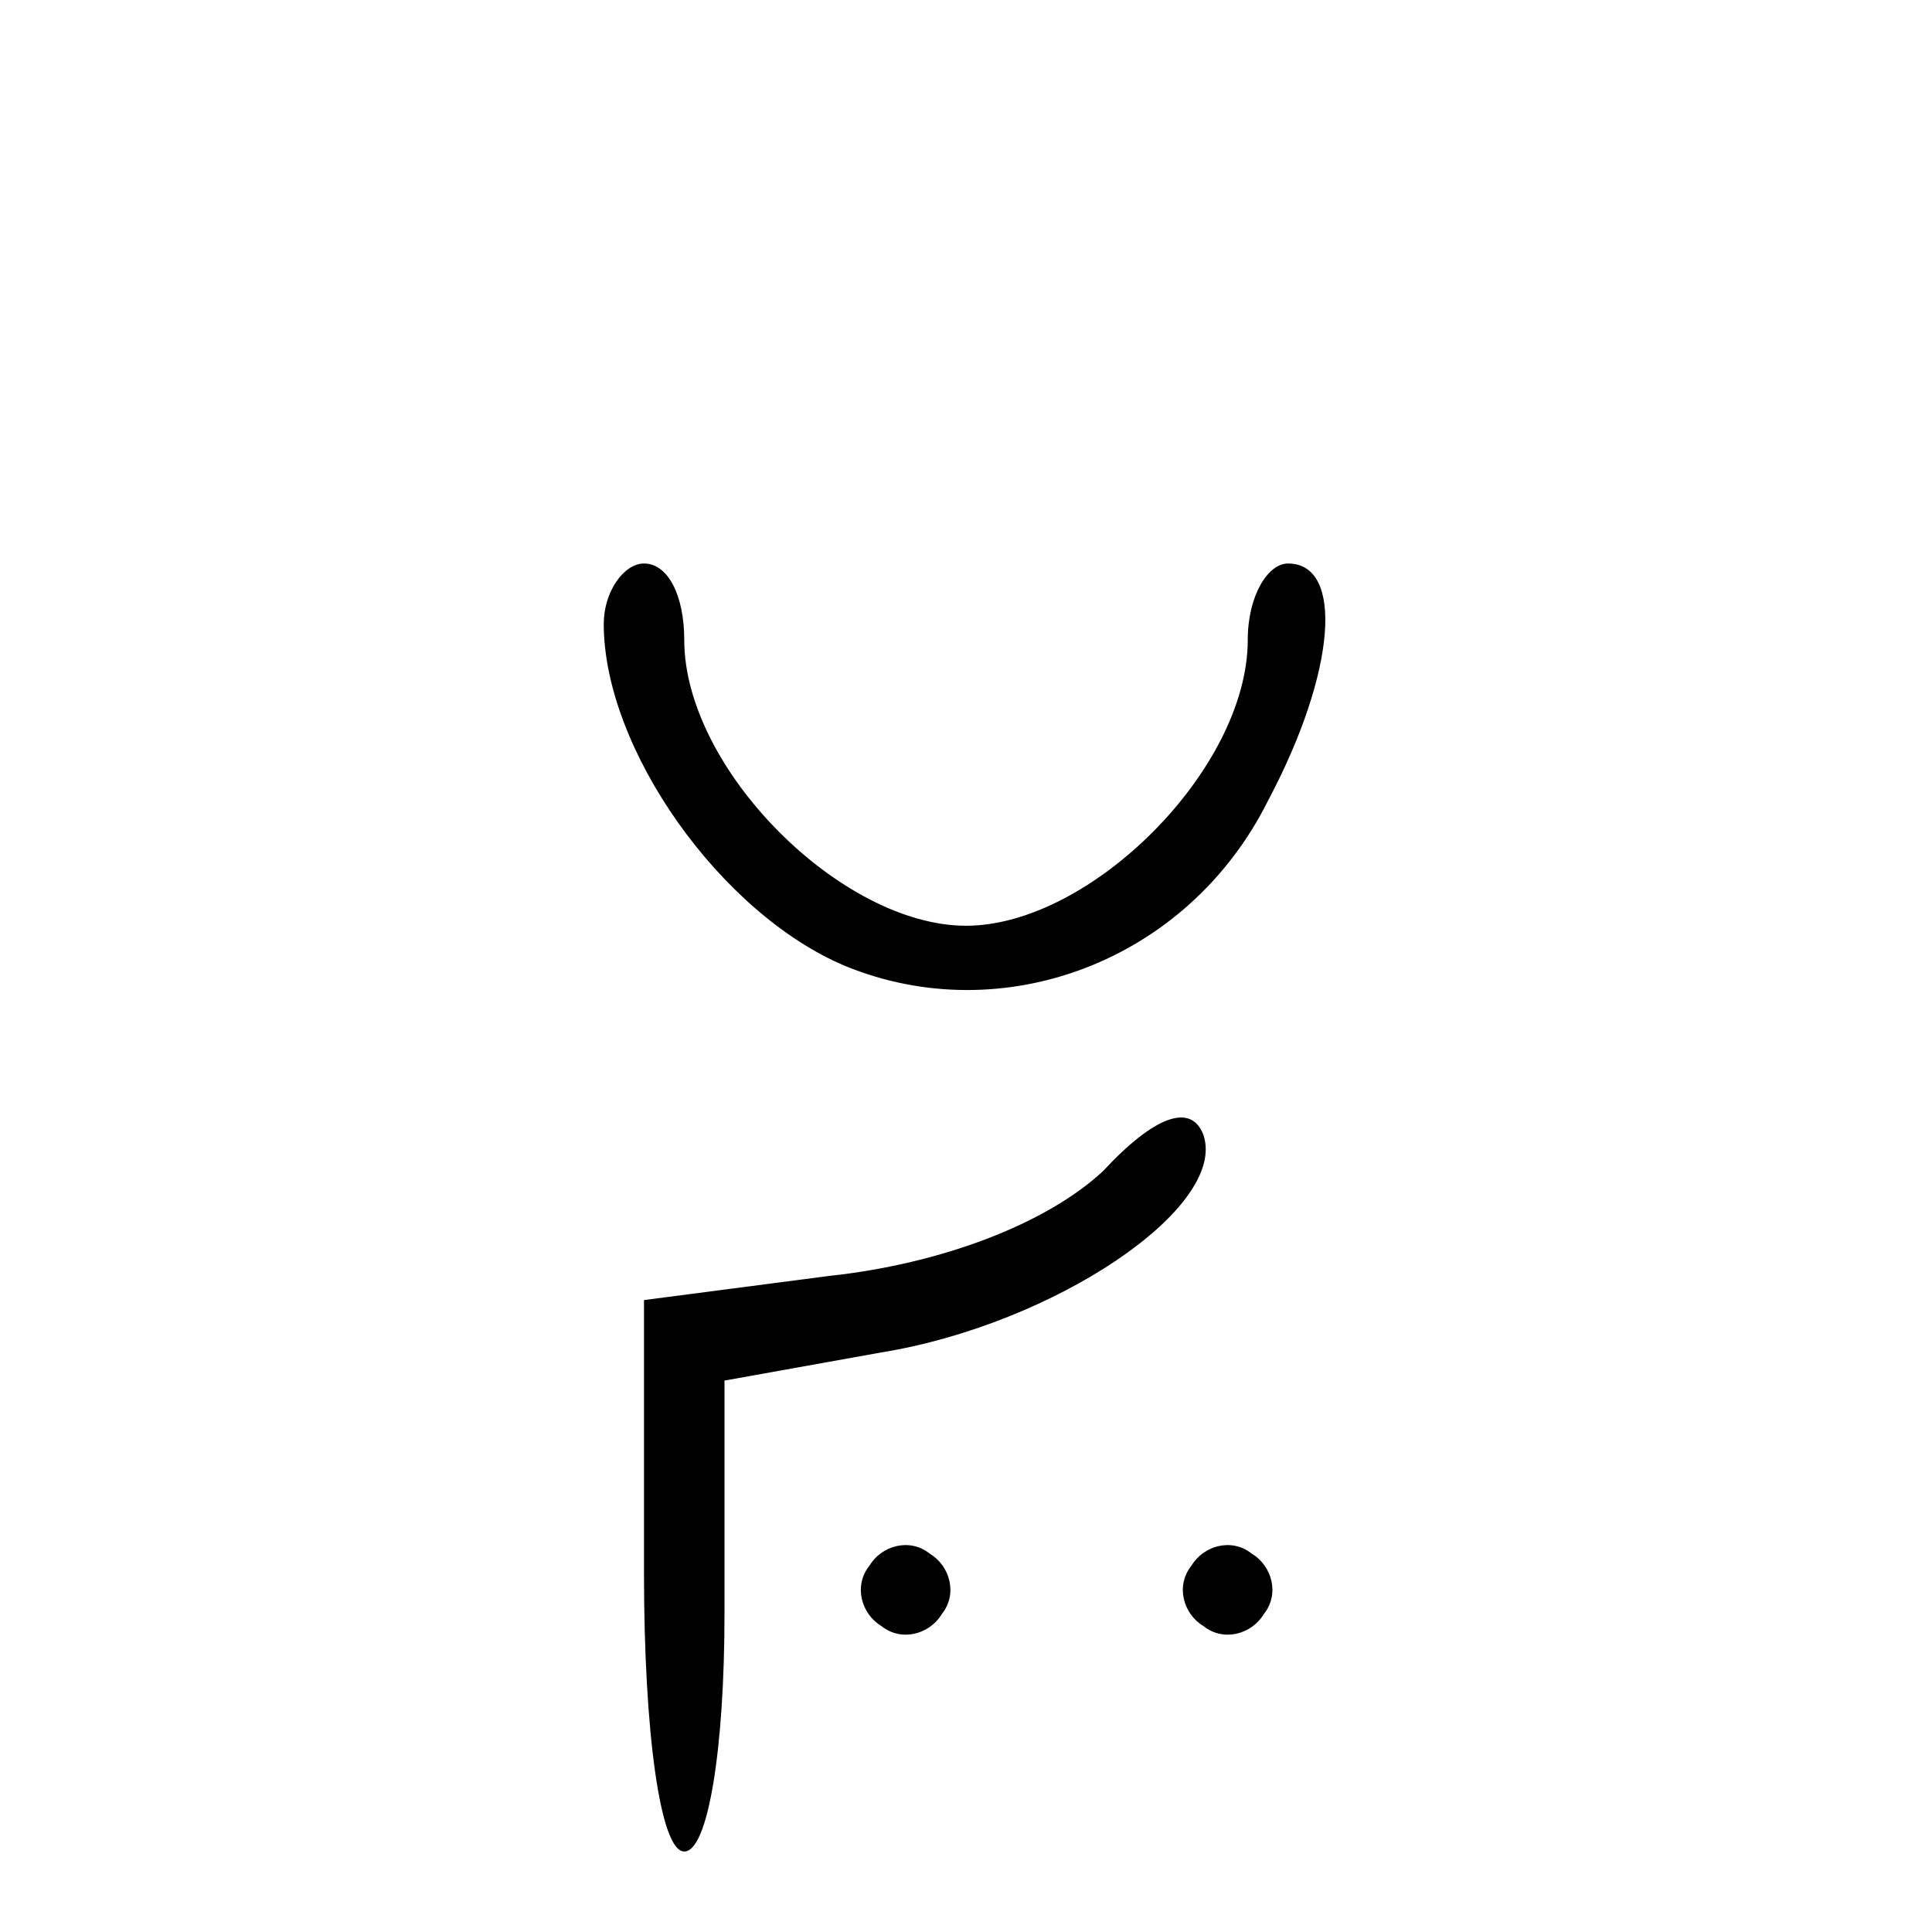 <?xml version="1.0" standalone="no"?>
<!DOCTYPE svg PUBLIC "-//W3C//DTD SVG 20010904//EN"
 "http://www.w3.org/TR/2001/REC-SVG-20010904/DTD/svg10.dtd">
<svg version="1.0" xmlns="http://www.w3.org/2000/svg"
 width="48pt" height="48pt" viewBox="0 0 48 48"
 preserveAspectRatio="xMidYMid meet">

<g transform="translate(0,48) scale(0.1,-0.1)"
fill="#000000" stroke="none">
<path d="M150 325 c0 -31 29 -72 60 -85 39 -16 85 1 105 41 17 32 19 59 5 59
-5 0 -10 -8 -10 -19 0 -32 -39 -71 -70 -71 -31 0 -70 39 -70 71 0 11 -4 19
-10 19 -5 0 -10 -7 -10 -15z"/>
<path d="M274 189 c-14 -13 -40 -23 -68 -26 l-46 -6 0 -68 c0 -39 4 -69 10
-69 6 0 10 26 10 59 l0 58 39 7 c43 7 86 36 80 54 -3 8 -12 5 -25 -9z"/>
<path d="M216 91 c-4 -5 -2 -12 3 -15 5 -4 12 -2 15 3 4 5 2 12 -3 15 -5 4
-12 2 -15 -3z"/>
<path d="M296 91 c-4 -5 -2 -12 3 -15 5 -4 12 -2 15 3 4 5 2 12 -3 15 -5 4
-12 2 -15 -3z"/>
</g>
</svg>
